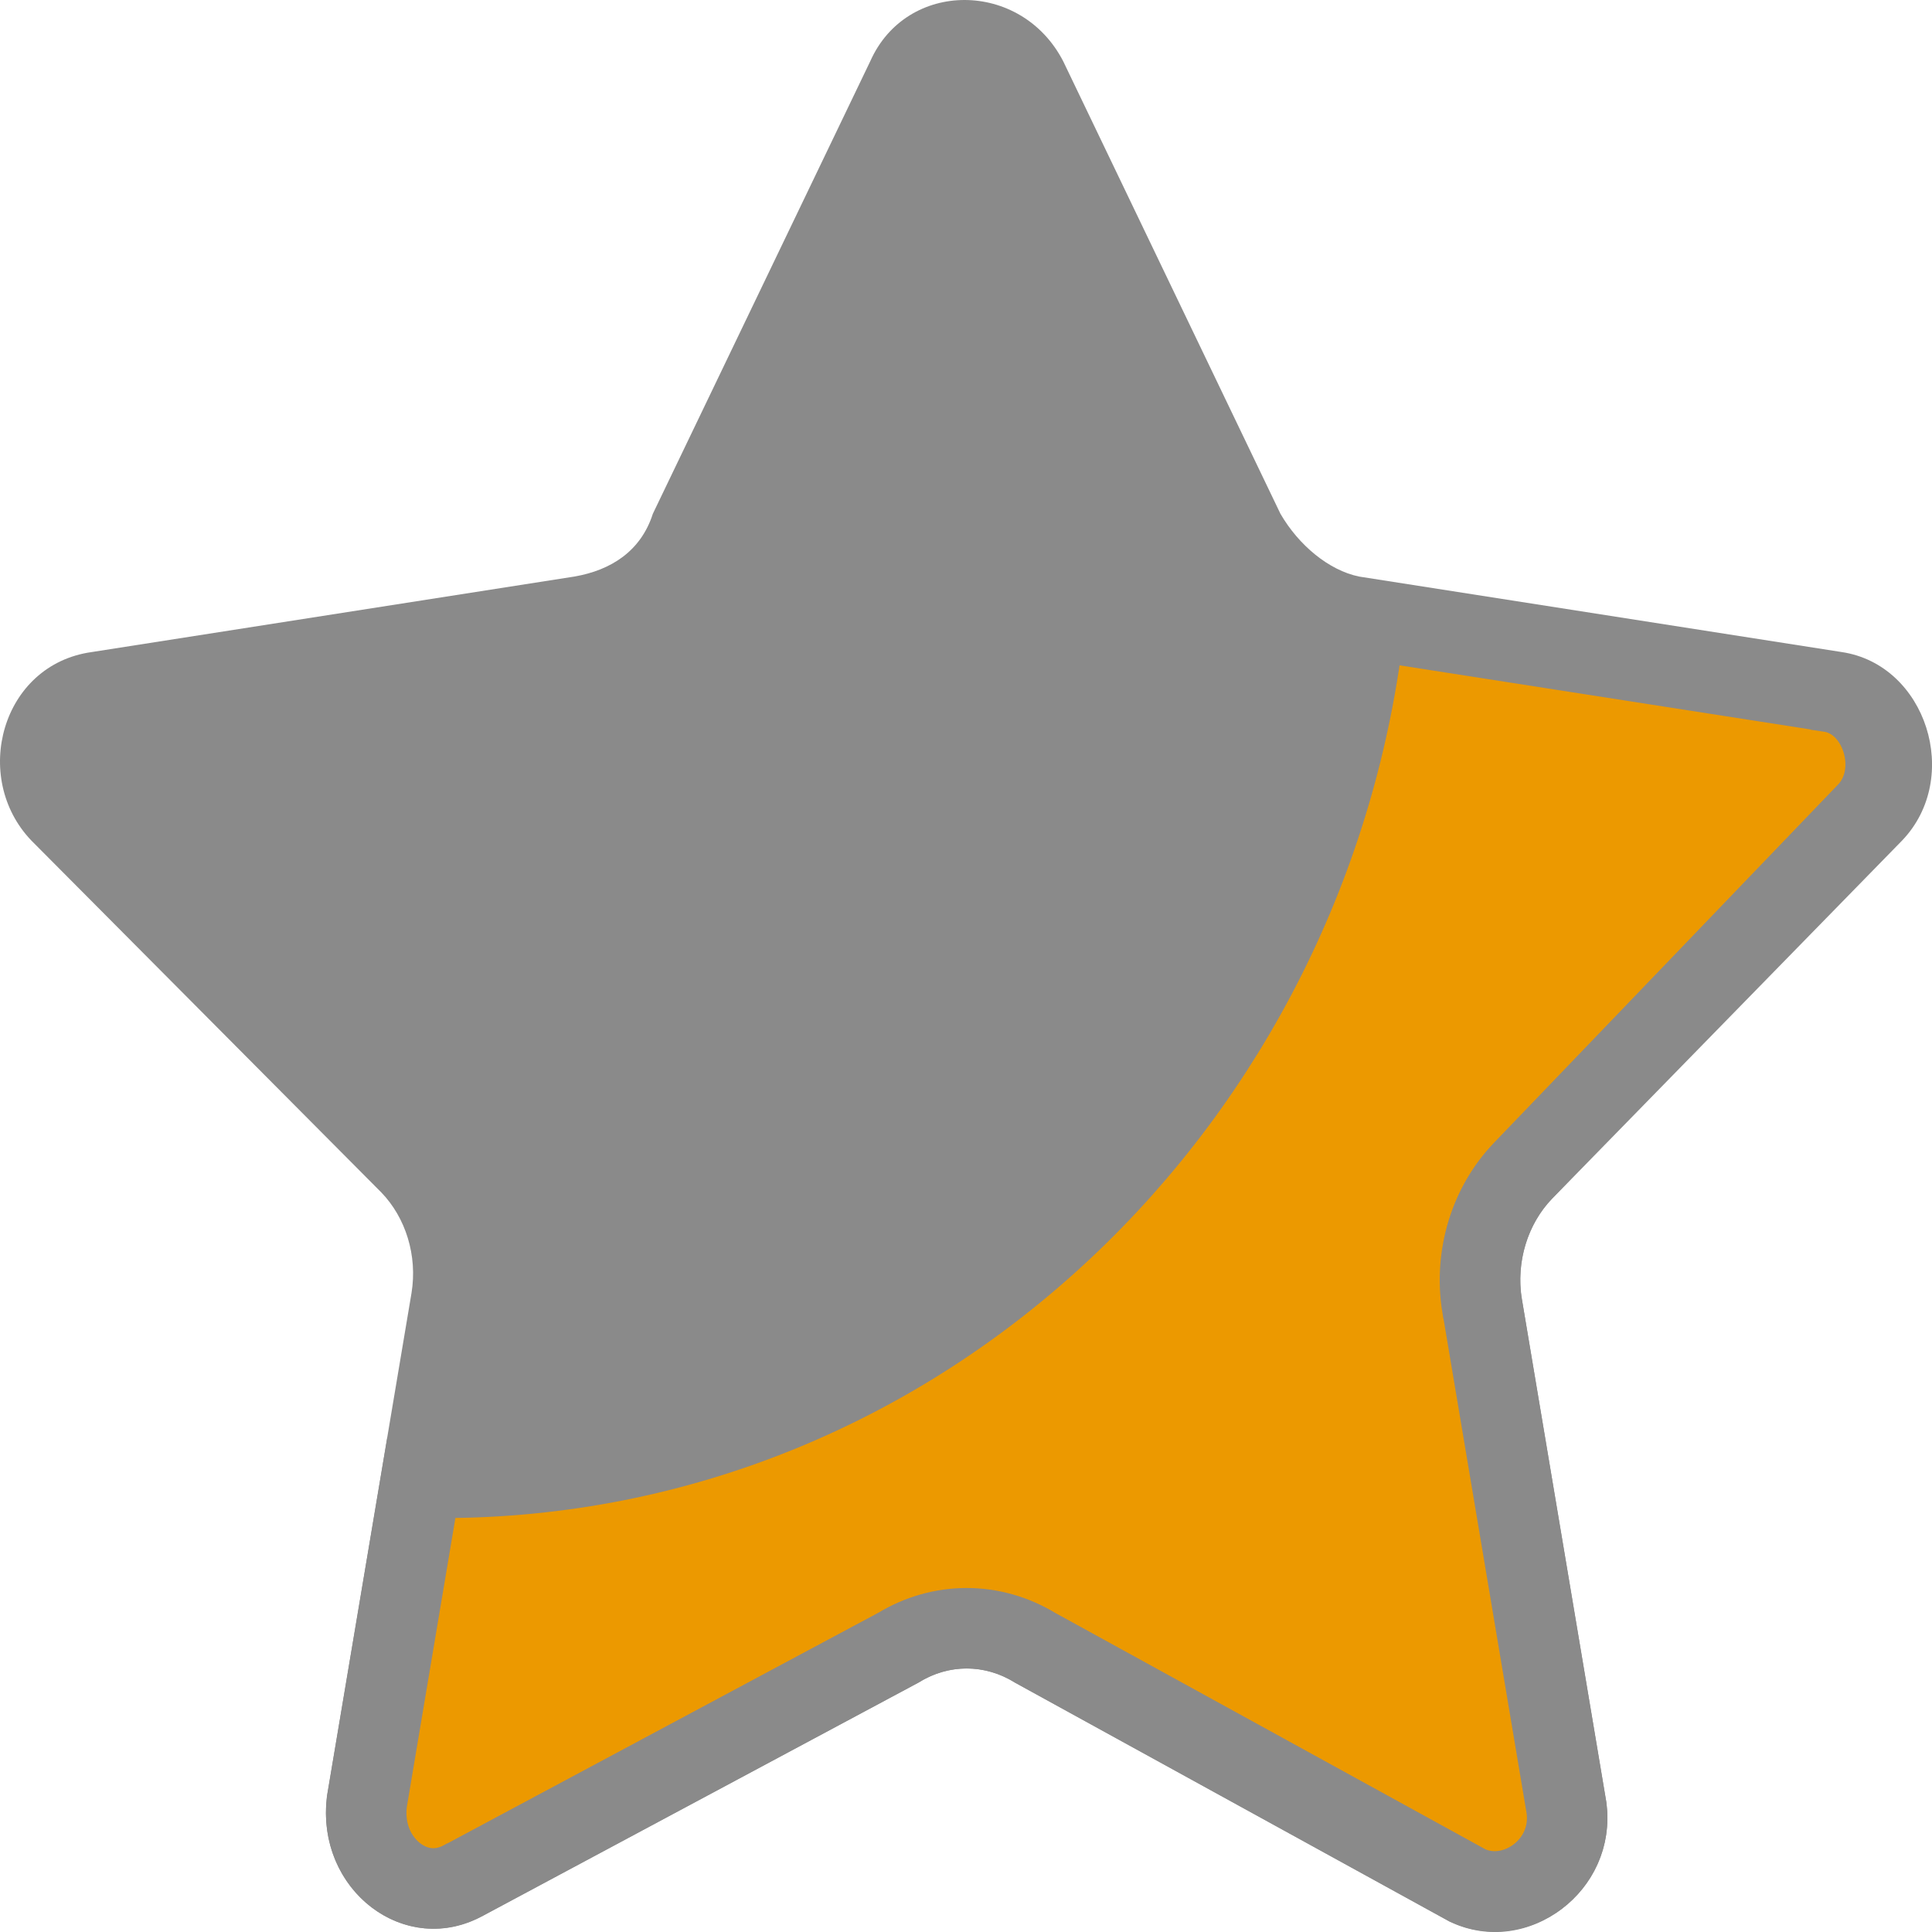 <svg width="12" height="12" viewBox="0 0 12 12" fill="none" xmlns="http://www.w3.org/2000/svg">
<path d="M9.64 7.446C9.49 7.602 9.415 7.836 9.453 8.07L9.977 11.193C10.052 11.739 9.49 12.169 9.003 11.935L6.304 10.451C6.117 10.334 5.892 10.334 5.705 10.451L3.006 11.896C2.519 12.169 1.957 11.739 2.031 11.154L2.556 8.031C2.594 7.797 2.519 7.563 2.369 7.407L0.195 5.221C-0.18 4.83 0.008 4.128 0.57 4.05L3.568 3.581C3.793 3.542 3.98 3.425 4.055 3.191L5.405 0.381C5.63 -0.127 6.342 -0.127 6.604 0.381L7.953 3.191C8.066 3.386 8.253 3.542 8.441 3.581L11.439 4.05C11.964 4.128 12.189 4.83 11.814 5.221L9.64 7.446Z" fill="#8a8a8a"/>
<path d="M9.205 8.109L9.205 8.109L9.206 8.111L9.73 11.23C9.777 11.59 9.409 11.847 9.116 11.711L6.43 10.235C6.165 10.073 5.844 10.073 5.58 10.234L2.888 11.675L2.888 11.675L2.883 11.677C2.734 11.761 2.579 11.739 2.459 11.648C2.338 11.556 2.254 11.391 2.279 11.19L2.617 9.179H2.617H2.618H2.619H2.619H2.62H2.621H2.621H2.622H2.623H2.623H2.624H2.625H2.625H2.626H2.627H2.627H2.628H2.629H2.629H2.63H2.631H2.631H2.632H2.633H2.633H2.634H2.635H2.635H2.636H2.637H2.637H2.638H2.639H2.639H2.64H2.641H2.641H2.642H2.642H2.643H2.644H2.644H2.645H2.646H2.646H2.647H2.648H2.648H2.649H2.65H2.65H2.651H2.652H2.652H2.653H2.654H2.654H2.655H2.656H2.656H2.657H2.658H2.658H2.659H2.66H2.66H2.661H2.662H2.662H2.663H2.664H2.664H2.665H2.666H2.666H2.667H2.668H2.668H2.669H2.67H2.67H2.671H2.671H2.672H2.673H2.673H2.674H2.675H2.675H2.676H2.677H2.677H2.678H2.679H2.679H2.68H2.681H2.681H2.682H2.683H2.683H2.684H2.685H2.685H2.686H2.687H2.687H2.688H2.689H2.689H2.69H2.691H2.691H2.692H2.693H2.693H2.694H2.695H2.695H2.696H2.697H2.697H2.698H2.699H2.699H2.7H2.7H2.701H2.702H2.702H2.703H2.704H2.704H2.705H2.706H2.706H2.707H2.708H2.708H2.709H2.71H2.71H2.711H2.712H2.712H2.713H2.714H2.714H2.715H2.716H2.716H2.717H2.718H2.718H2.719H2.72H2.72H2.721H2.722H2.722H2.723H2.724H2.724H2.725H2.726H2.726H2.727H2.727H2.728H2.729H2.729H2.73H2.731H2.731H2.732H2.733H2.733H2.734H2.735H2.735H2.736H2.737H2.737H2.738H2.739H2.739H2.74H2.741H2.741H2.742H2.743H2.743C5.714 9.179 8.152 6.837 8.478 3.846L11.363 4.296L11.364 4.297C11.515 4.319 11.636 4.433 11.688 4.594C11.739 4.755 11.71 4.929 11.596 5.047C11.596 5.047 11.596 5.047 11.596 5.047L9.459 7.272C9.253 7.487 9.156 7.8 9.205 8.109Z" fill="#ec9900" stroke="#8a8a8a" stroke-width="0.5"/>
</svg>
